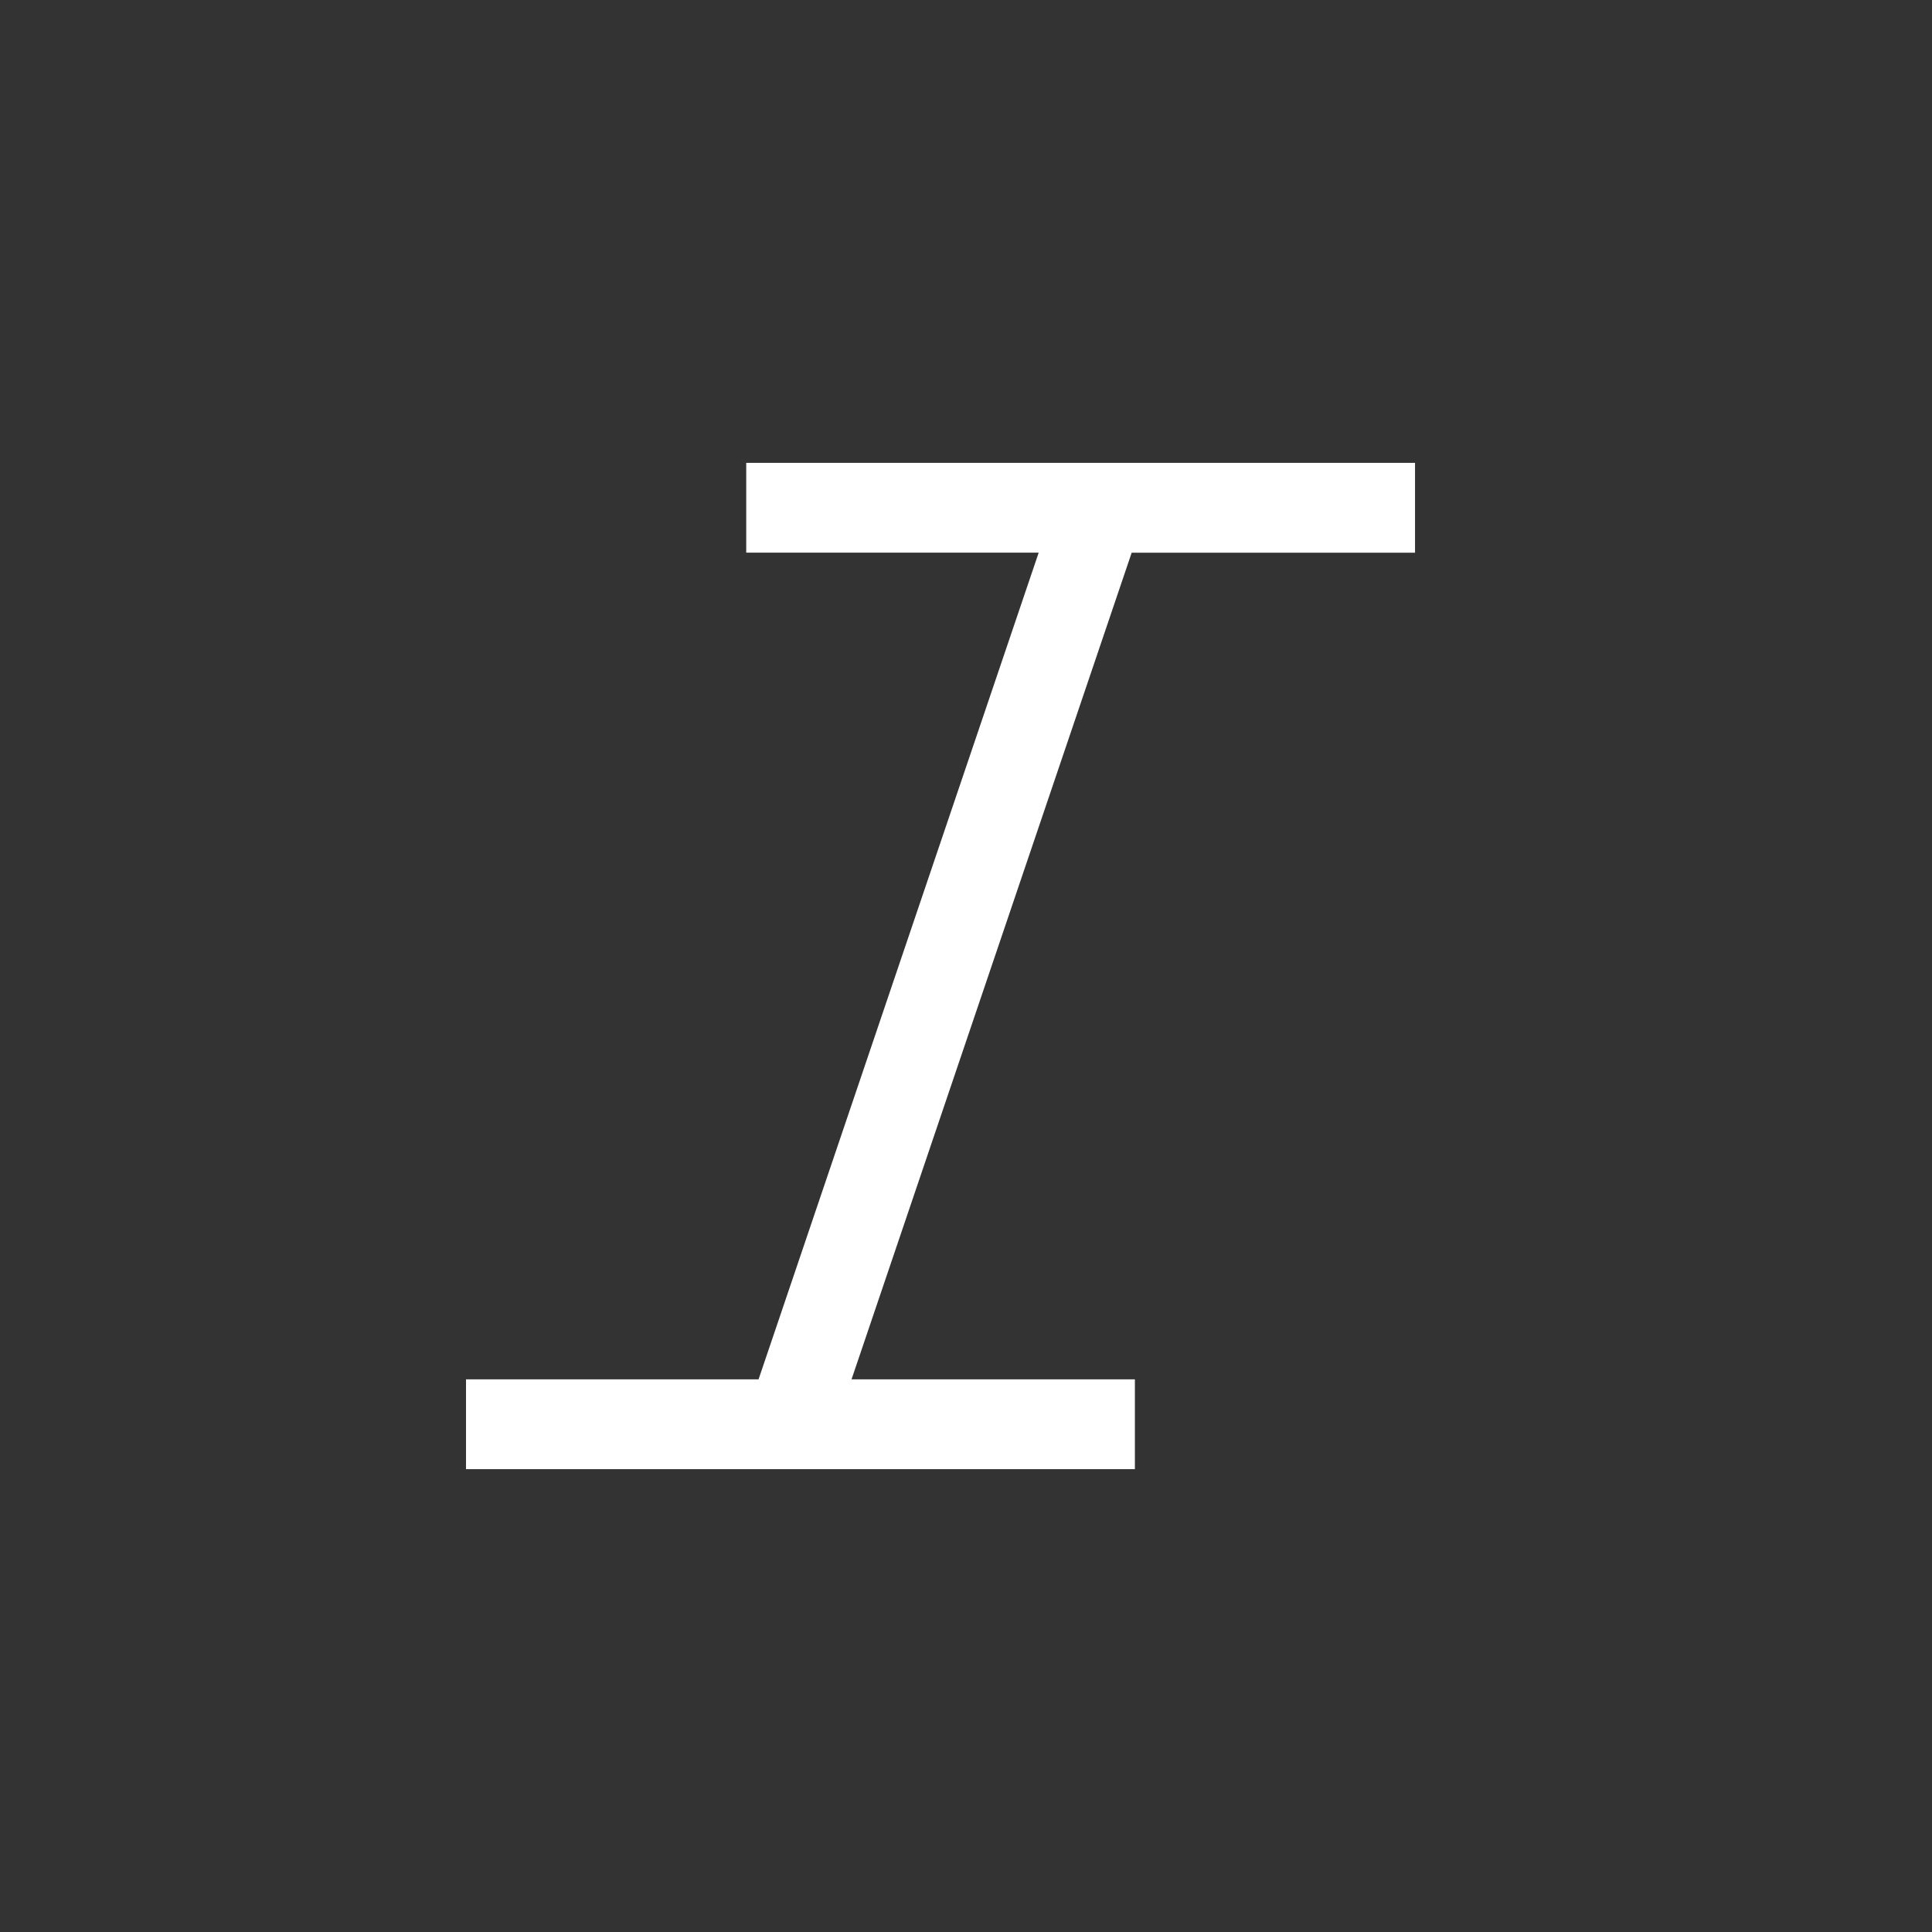 <svg xmlns="http://www.w3.org/2000/svg" width="32" height="32" viewBox="0 0 24 24"><rect x="0" y="0" width="24" height="24" fill="#333333" stroke="none"/><!-- Icon from Material Symbols Light by Google - https://github.com/google/material-design-icons/blob/master/LICENSE --><path fill="#fff" d="M5.789 18.25v-1.115h3.634l3.48-10.27H9.27V5.75h8.308v1.116h-3.52l-3.48 10.269h3.52v1.115z"/></svg>